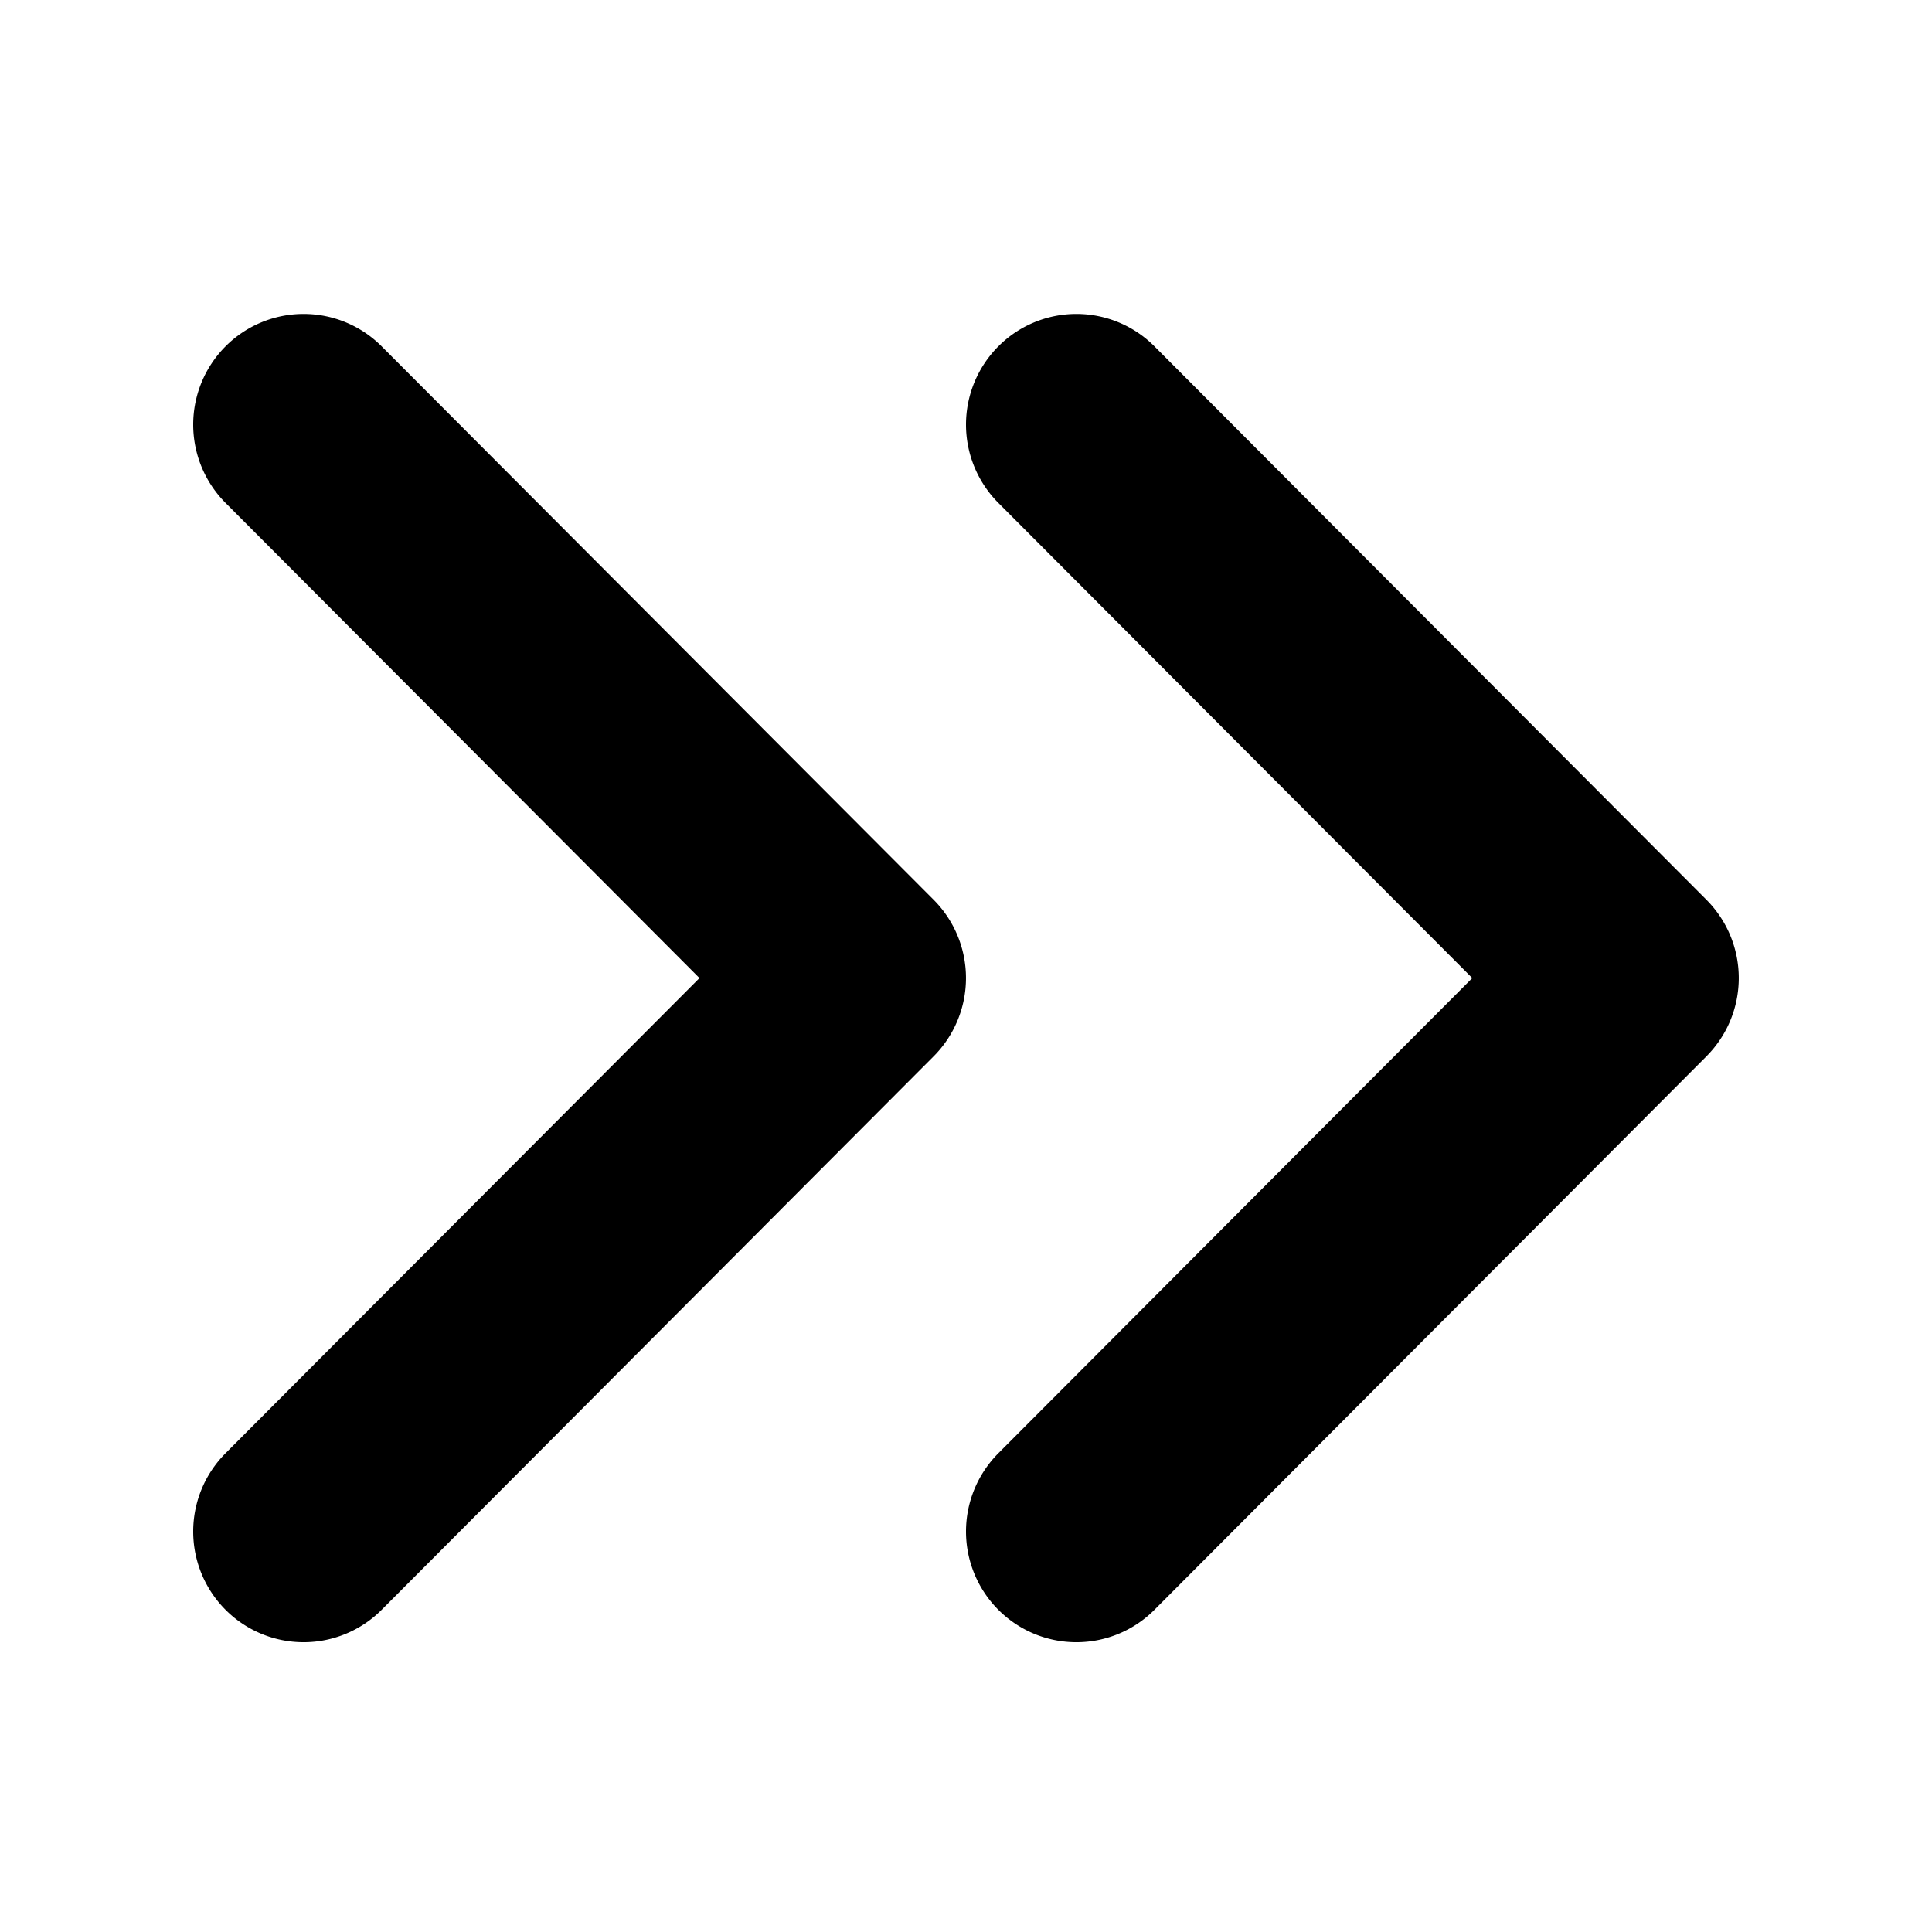 <?xml version="1.0" standalone="no"?><!DOCTYPE svg PUBLIC "-//W3C//DTD SVG 1.1//EN" "http://www.w3.org/Graphics/SVG/1.1/DTD/svg11.dtd"><svg t="1734593743722" class="icon" viewBox="0 0 1024 1024" version="1.1" xmlns="http://www.w3.org/2000/svg" p-id="3207" xmlns:xlink="http://www.w3.org/1999/xlink" width="200" height="200"><path d="M780.339 518.4L529.139 770.253a58.778 58.778 0 0 0 0 82.97 58.406 58.406 0 0 0 82.752 0L904.448 559.872a58.778 58.778 0 0 0 0-82.97L611.891 183.578a58.406 58.406 0 0 0-82.752 0 58.778 58.778 0 0 0 0 82.97L780.339 518.4zM119.539 770.253a58.778 58.778 0 0 0 0 82.97 58.406 58.406 0 0 0 82.752 0L494.848 559.872a58.778 58.778 0 0 0 0-82.97L202.291 183.578a58.406 58.406 0 0 0-82.752 0 58.778 58.778 0 0 0 0 82.97L370.739 518.4 119.539 770.253z" fill="#000000" p-id="3208"></path></svg>
